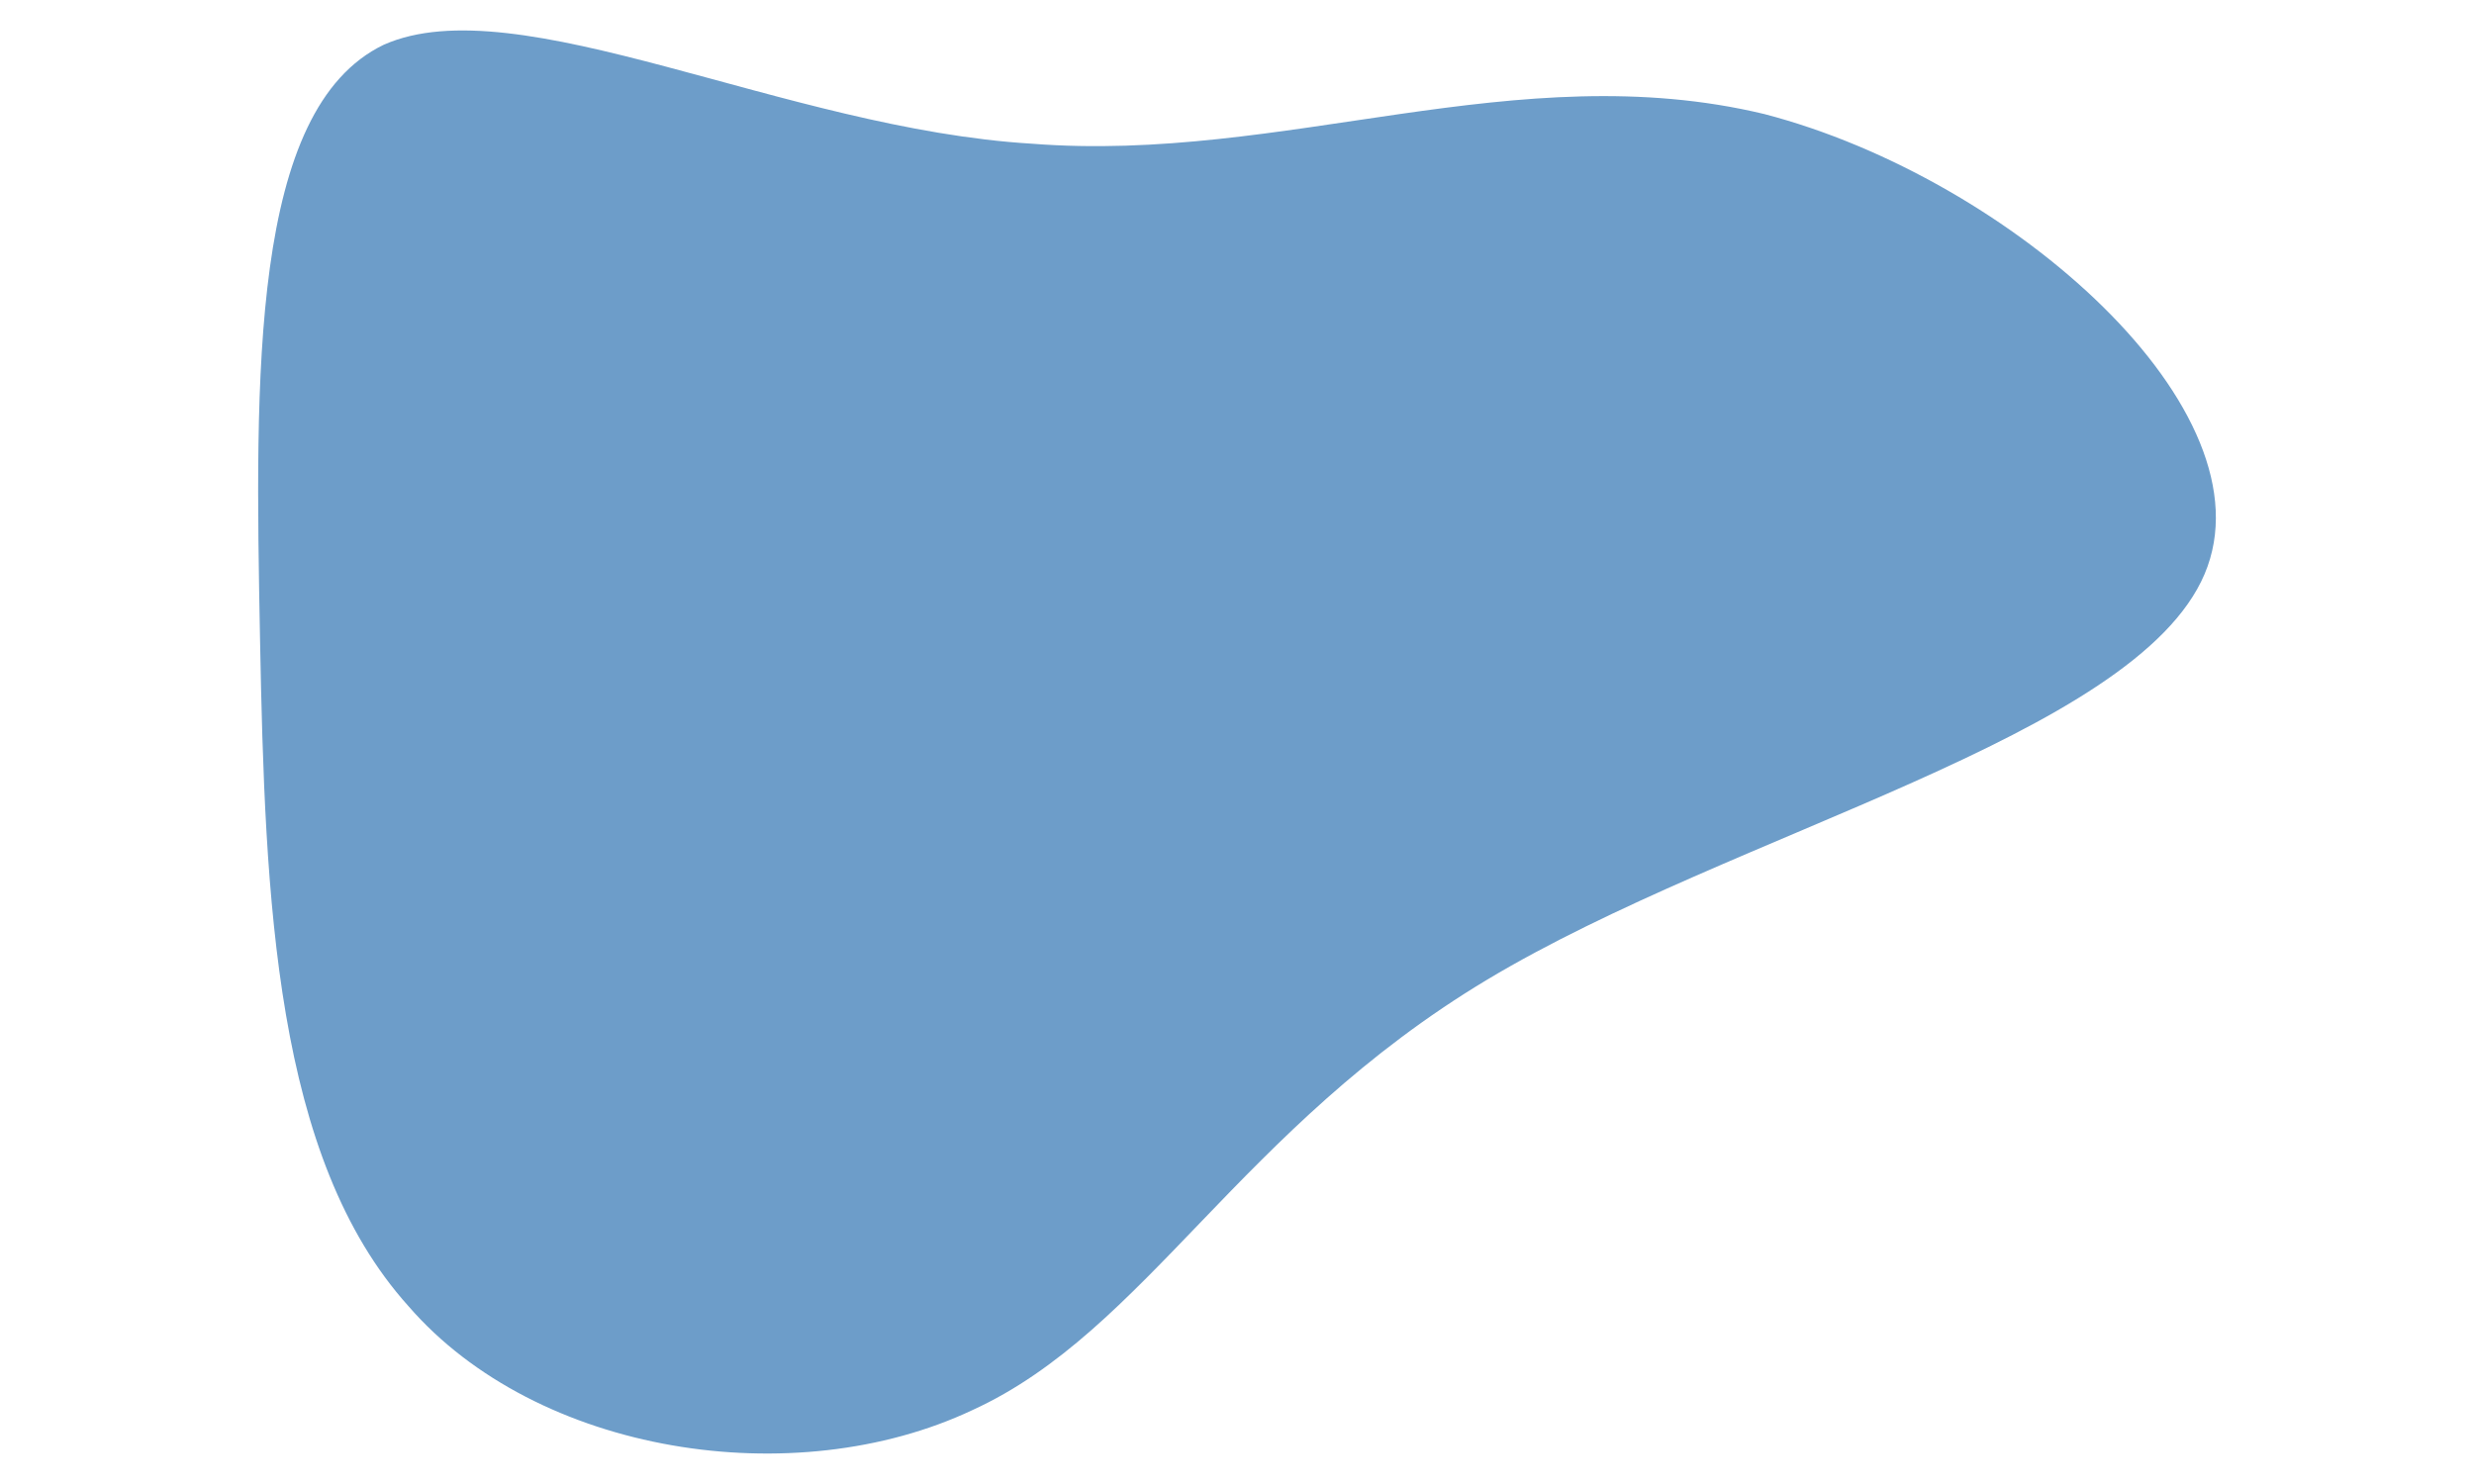 <svg id="visual" viewBox="0 0 50 30" width="50" height="30" xmlns="http://www.w3.org/2000/svg" xmlns:xlink="http://www.w3.org/1999/xlink" version="1.1"><g transform="translate(21.255 13.005)"><path d="M14.4 -10.7C19.4 -9.4 24.7 -4.7 23.3 -1.4C21.9 1.9 13.8 3.8 8.8 6.8C3.8 9.8 1.9 13.9 -1.6 15.5C-5.2 17.2 -10.4 16.4 -13 13.4C-15.7 10.4 -15.9 5.2 -16 -0.1C-16.1 -5.4 -16.2 -10.8 -13.5 -12.1C-10.8 -13.3 -5.4 -10.4 -0.4 -10.1C4.7 -9.7 9.4 -11.9 14.4 -10.7" fill="#6d9dc9"></path></g></svg>